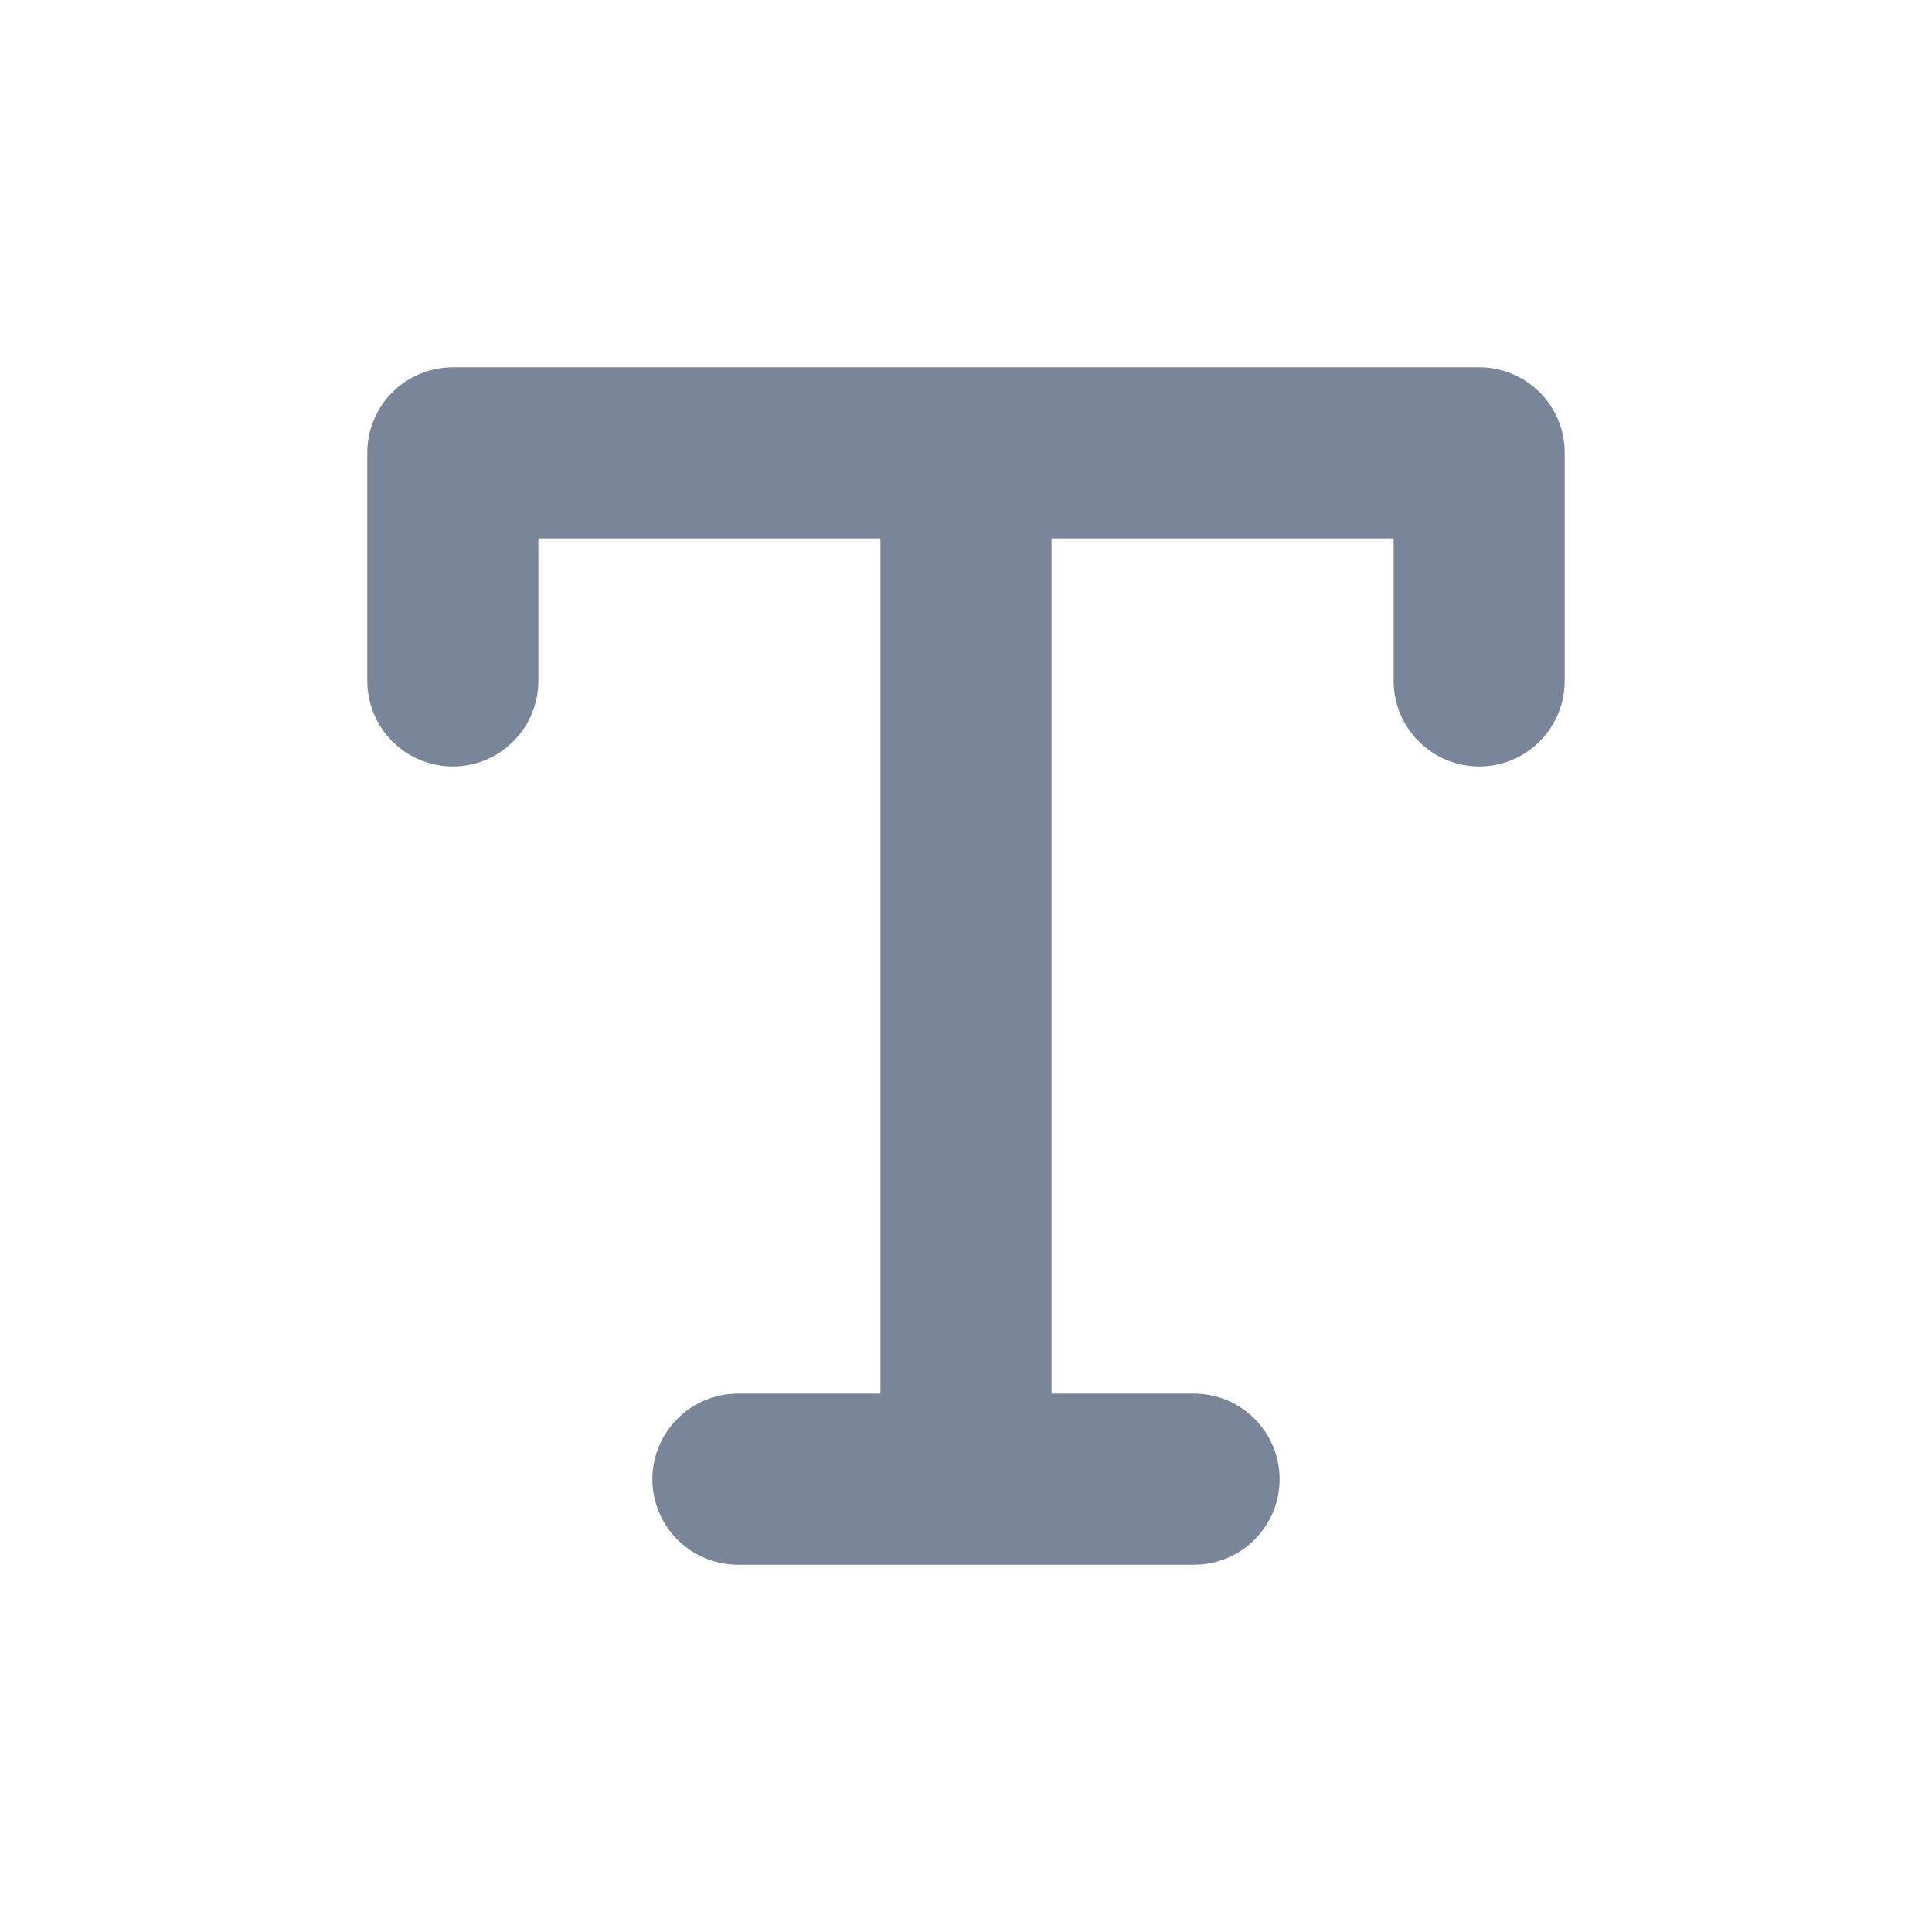 <svg width="18" height="18" viewBox="0 0 18 18" fill="none" xmlns="http://www.w3.org/2000/svg">
  <path d="M14.578 4.219V6.344C14.578 6.555 14.494 6.758 14.345 6.907C14.195 7.057 13.993 7.141 13.781 7.141C13.57 7.141 13.367 7.057 13.218 6.907C13.068 6.758 12.984 6.555 12.984 6.344V5.016H9.797V12.984H11.125C11.336 12.984 11.539 13.068 11.688 13.218C11.838 13.367 11.922 13.57 11.922 13.781C11.922 13.993 11.838 14.195 11.688 14.345C11.539 14.494 11.336 14.578 11.125 14.578H6.875C6.664 14.578 6.461 14.494 6.312 14.345C6.162 14.195 6.078 13.993 6.078 13.781C6.078 13.57 6.162 13.367 6.312 13.218C6.461 13.068 6.664 12.984 6.875 12.984H8.203V5.016H5.016V6.344C5.016 6.555 4.932 6.758 4.782 6.907C4.633 7.057 4.43 7.141 4.219 7.141C4.007 7.141 3.805 7.057 3.655 6.907C3.506 6.758 3.422 6.555 3.422 6.344V4.219C3.422 4.007 3.506 3.805 3.655 3.655C3.805 3.506 4.007 3.422 4.219 3.422H13.781C13.993 3.422 14.195 3.506 14.345 3.655C14.494 3.805 14.578 4.007 14.578 4.219Z" fill="#79869A" />
</svg>